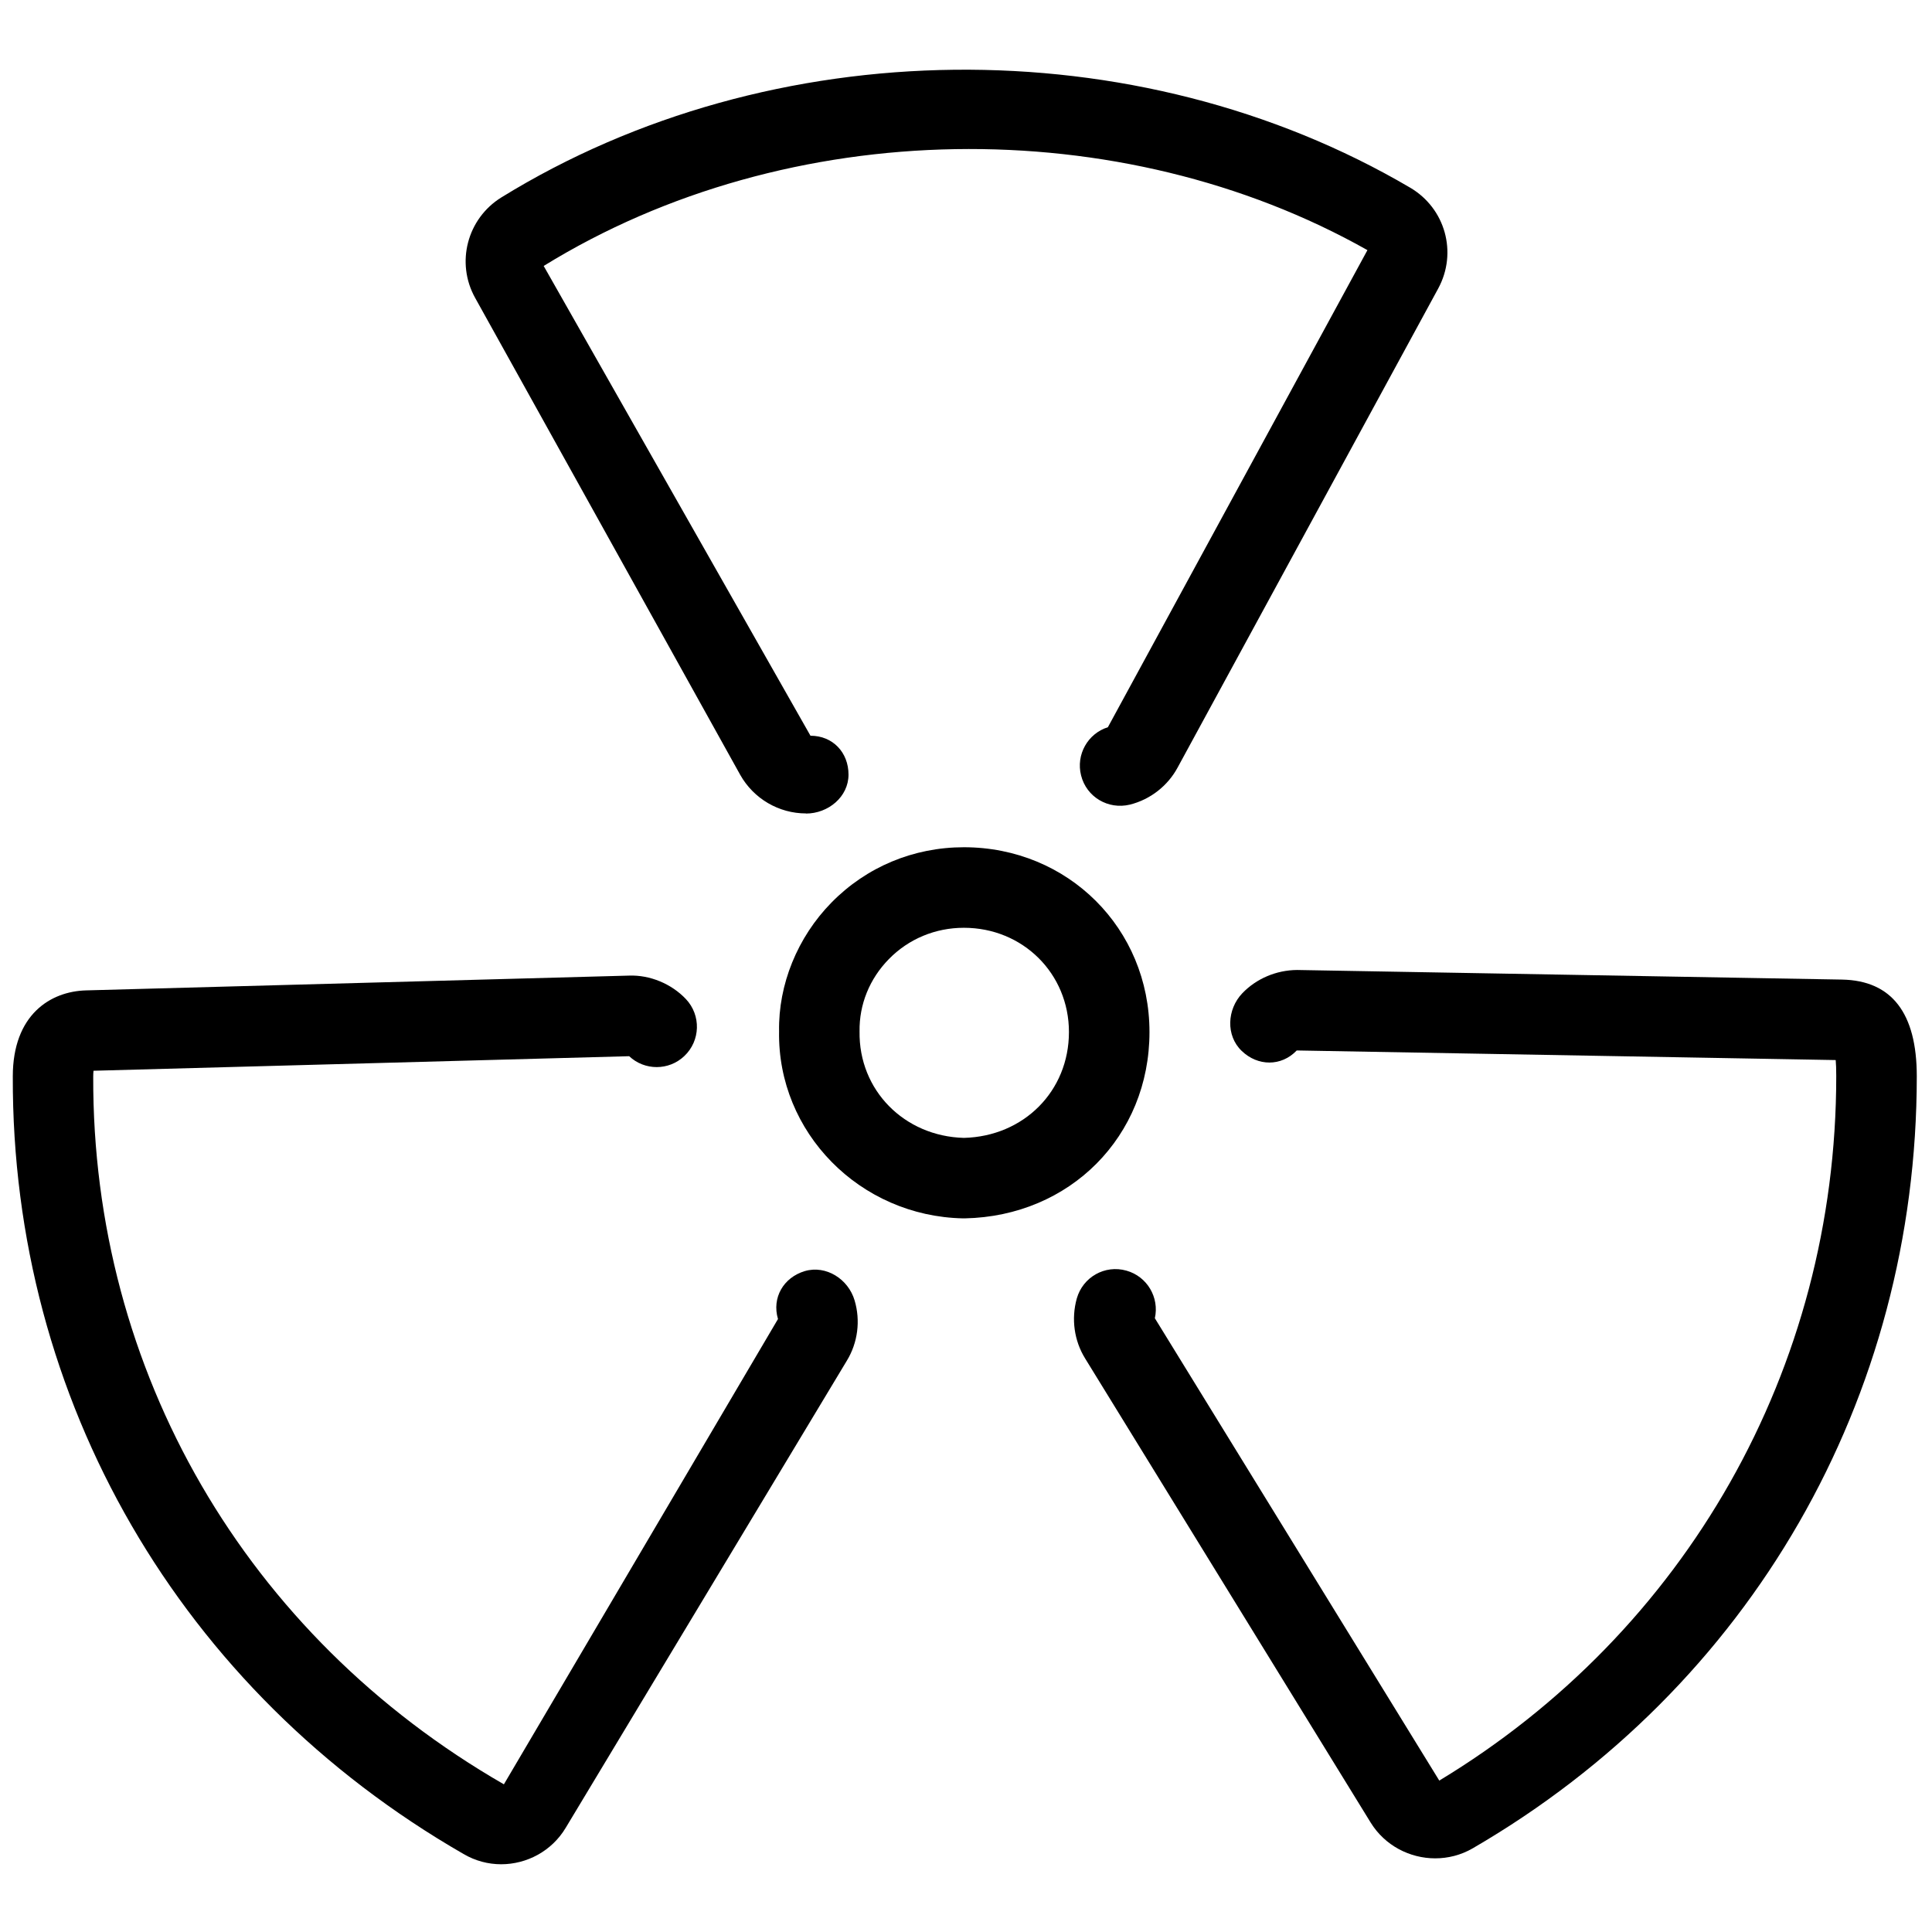 <svg version="1.1" xmlns="http://www.w3.org/2000/svg" width="32" height="32" viewBox="0 0 32 32">
<title>radioactive_nuclear_danger_atom</title>
<path d="M23.772 30.78c-0.421 0-0.833-0.211-1.068-0.59l-4.731-7.69c-0.182-0.294-0.232-0.656-0.138-0.993 0.1-0.353 0.464-0.563 0.823-0.461 0.342 0.096 0.547 0.444 0.47 0.788l4.711 7.658c4.074-2.462 6.575-6.813 6.575-11.667 0-0.113-0.003-0.203-0.009-0.267l-8.927-0.159c-0.255 0.268-0.646 0.263-0.911 0.008-0.266-0.254-0.245-0.689 0.010-0.956 0.232-0.242 0.563-0.383 0.908-0.385l9.026 0.159c0.822 0.016 1.237 0.555 1.237 1.6 0 5.335-2.75 10.116-7.357 12.79-0.194 0.112-0.407 0.165-0.62 0.165z"></path>
<path d="M13.35 13.473c-0.45 0-0.867-0.244-1.089-0.638l-4.391-7.901c-0.324-0.581-0.133-1.313 0.434-1.664 4.473-2.76 10.521-2.825 15.052-0.162 0.583 0.342 0.788 1.076 0.465 1.671l-4.316 7.934c-0.164 0.304-0.452 0.529-0.79 0.614-0.362 0.087-0.72-0.127-0.809-0.484-0.087-0.344 0.111-0.693 0.444-0.798l4.299-7.902c-4.083-2.303-9.581-2.245-13.644 0.262l4.419 7.781c0.369 0 0.63 0.276 0.63 0.644s-0.336 0.645-0.705 0.645z"></path>
<path d="M8.302 30.878c-0.214 0-0.429-0.055-0.626-0.171-4.688-2.699-7.481-7.514-7.464-12.878 0-1.025 0.626-1.409 1.212-1.425l8.997-0.245c0.341-0.012 0.698 0.133 0.94 0.389 0.253 0.268 0.241 0.69-0.026 0.943-0.257 0.245-0.659 0.243-0.914 0.003l-8.872 0.241c-0.003 0.025-0.005 0.057-0.005 0.096-0.016 4.88 2.527 9.262 6.802 11.723l4.54-7.707c-0.105-0.353 0.092-0.689 0.445-0.794 0.351-0.102 0.719 0.131 0.824 0.486 0.1 0.336 0.053 0.701-0.129 0.999l-4.656 7.736c-0.232 0.388-0.647 0.604-1.070 0.604z"></path>
<path d="M15.965 20.18c-0.005 0-0.008 0-0.013 0-1.71-0.034-3.077-1.423-3.048-3.098-0.014-0.771 0.302-1.557 0.868-2.133 0.58-0.591 1.359-0.916 2.193-0.916 1.723 0 3.074 1.344 3.074 3.061 0 1.727-1.316 3.052-3.061 3.086-0.004-0-0.008-0-0.012-0zM15.965 15.367c-0.473 0-0.915 0.184-1.242 0.518-0.321 0.327-0.493 0.753-0.486 1.198-0.016 0.975 0.742 1.738 1.728 1.764 0.993-0.025 1.74-0.776 1.74-1.753 0-0.969-0.764-1.727-1.74-1.727z"></path>
</svg>

